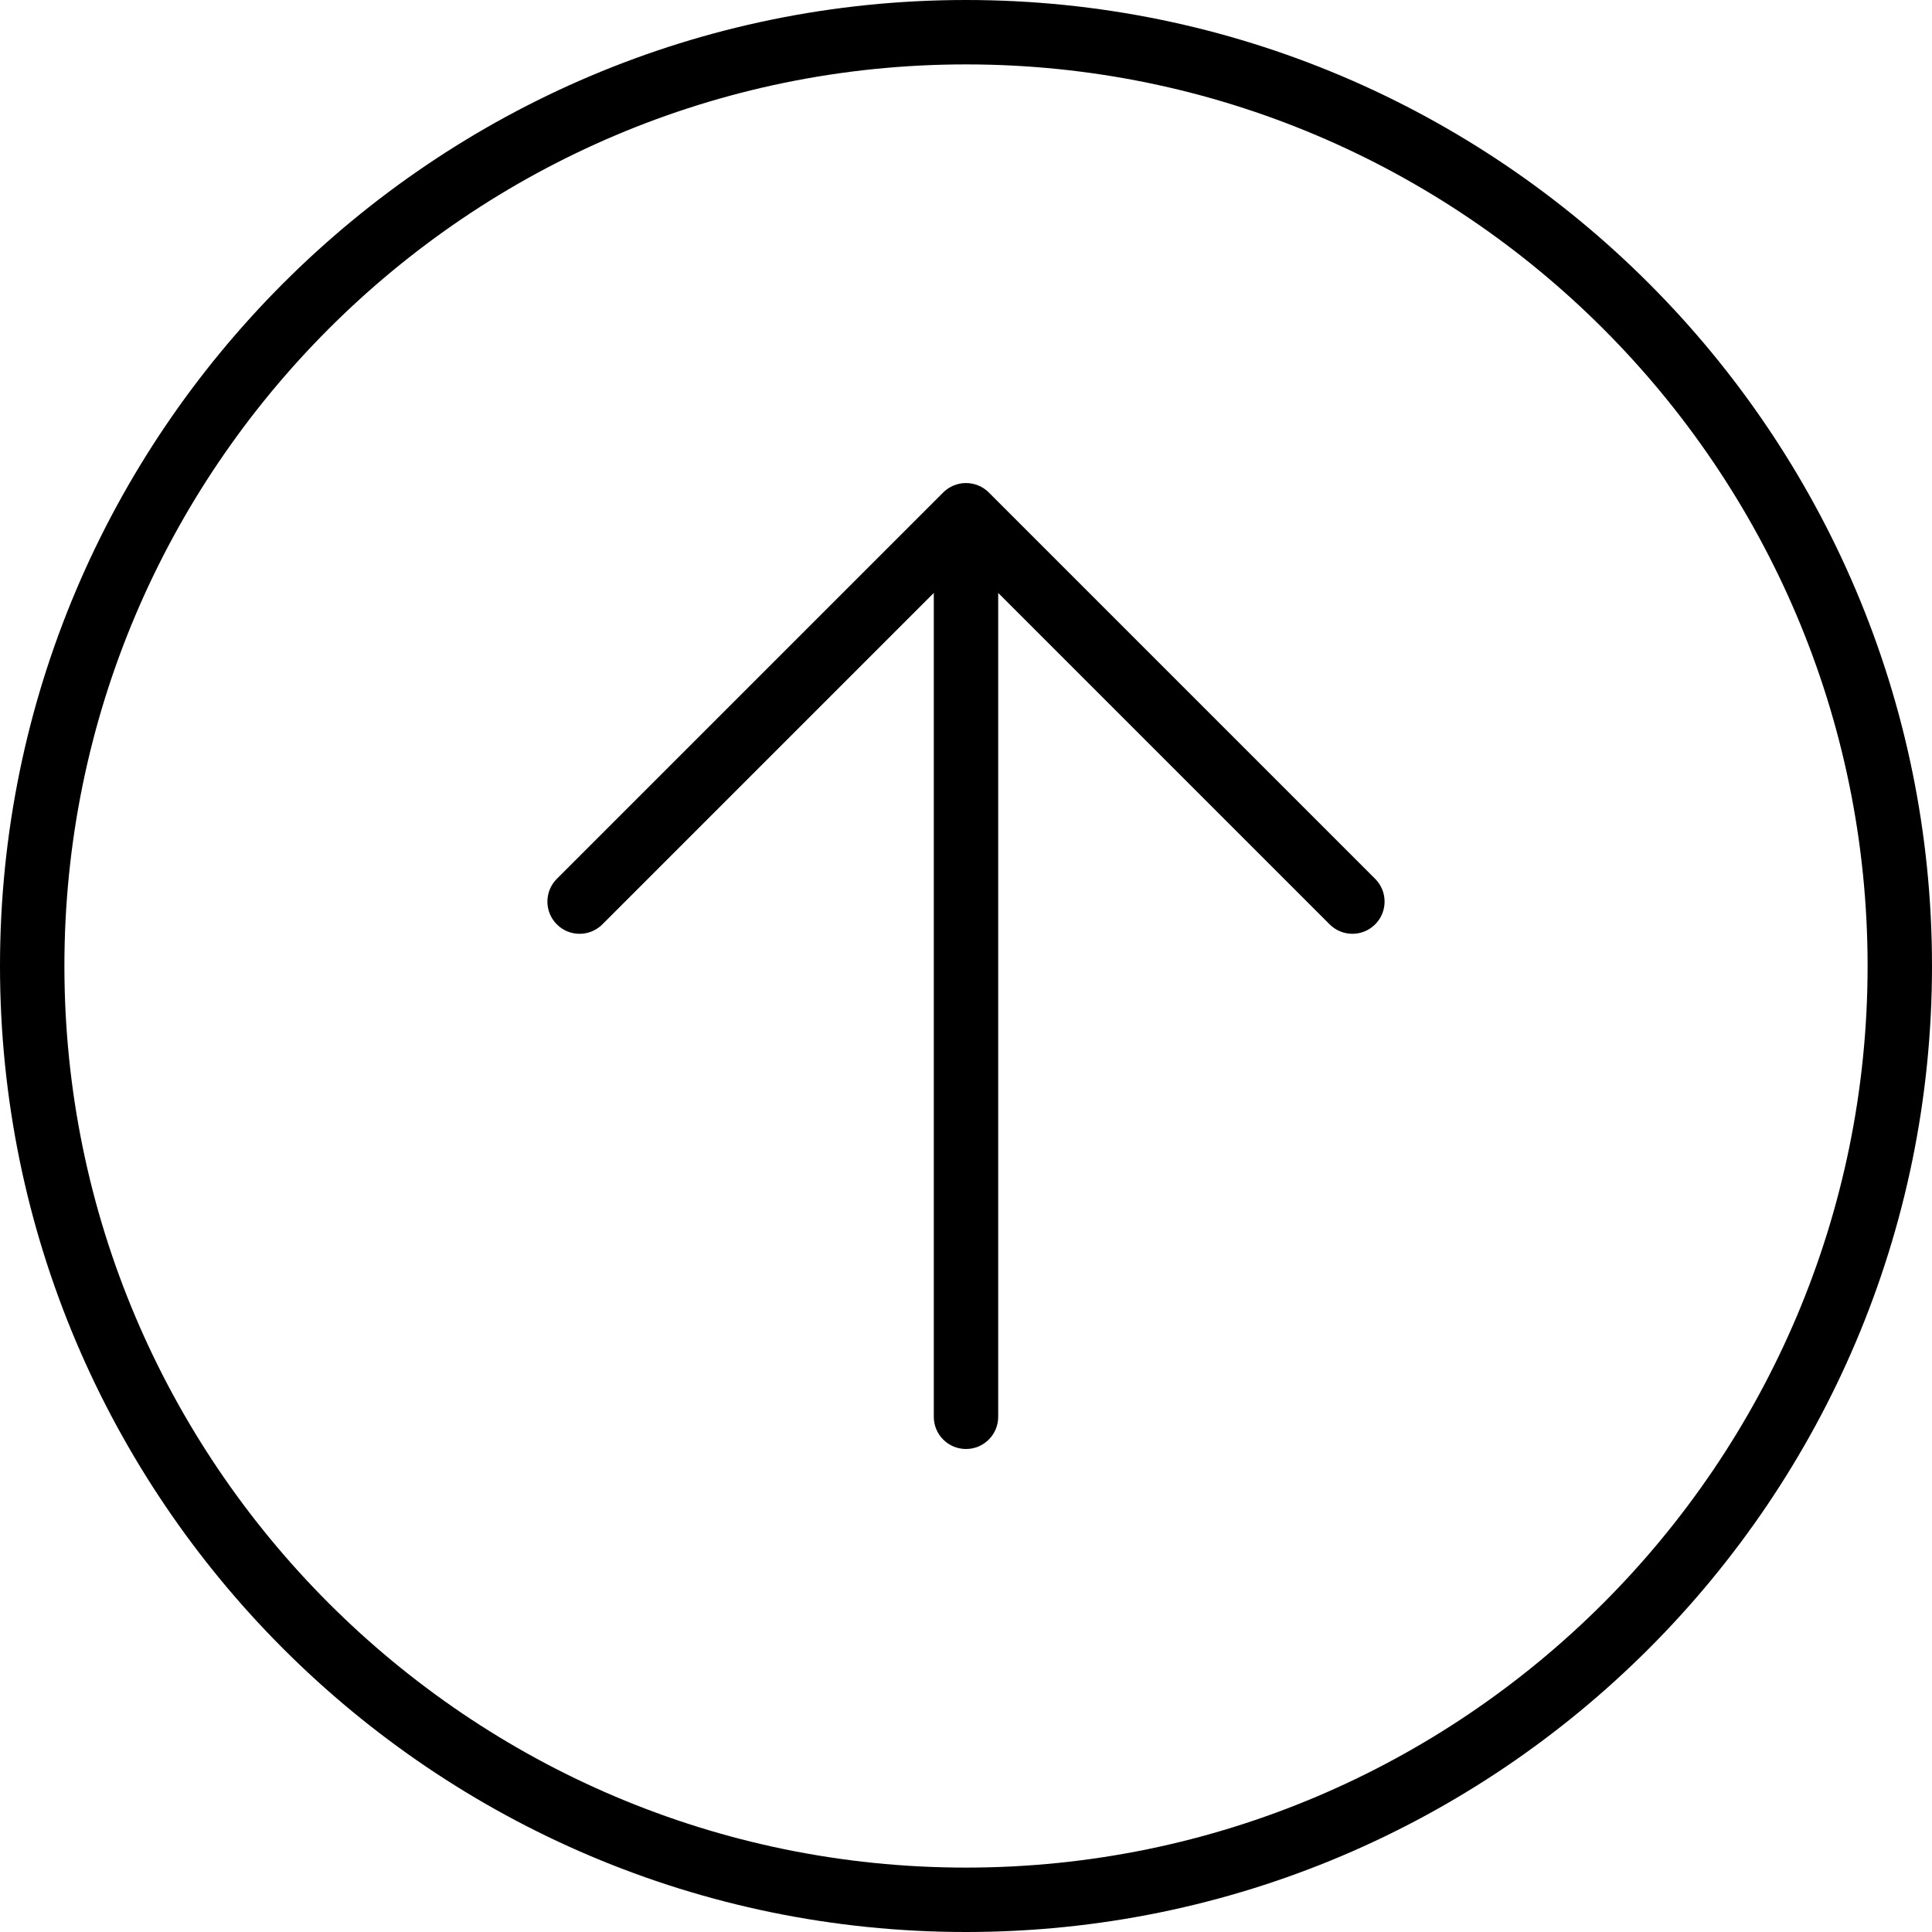 <?xml version="1.0" encoding="iso-8859-1"?>
<!-- Generator: Adobe Illustrator 19.0.0, SVG Export Plug-In . SVG Version: 6.00 Build 0)  -->
<svg version="1.1" id="Capa_1" xmlns="http://www.w3.org/2000/svg" xmlns:xlink="http://www.w3.org/1999/xlink" x="0px" y="0px"
	 viewBox="0 0 512 512" style="enable-background:new 0 0 512 512;" xml:space="preserve">
<g>
	<g>
		<g>
			<path d="M256,0C114.842,0,0,114.842,0,256s114.842,256,256,256s256-114.842,256-256S397.158,0,256,0z M256,494.933
				C124.25,494.933,17.067,387.75,17.067,256S124.25,17.067,256,17.067S494.933,124.25,494.933,256S387.75,494.933,256,494.933z"/>
			<path d="M262.041,130.507c-0.788-0.79-1.733-1.416-2.78-1.849c-2.085-0.862-4.435-0.862-6.521,0
				c-1.047,0.433-1.992,1.059-2.78,1.849L147.567,232.9c-3.333,3.333-3.333,8.733,0,12.067s8.733,3.333,12.067,0l87.833-87.833
				v218.333c0,4.713,3.817,8.533,8.533,8.533c4.717,0,8.533-3.821,8.533-8.533V157.133l87.833,87.833
				c1.667,1.667,3.85,2.5,6.033,2.5s4.367-0.833,6.033-2.5c3.333-3.333,3.333-8.733,0-12.067L262.041,130.507z"/>
		</g>
	</g>
</g>
<g>
</g>
<g>
</g>
<g>
</g>
<g>
</g>
<g>
</g>
<g>
</g>
<g>
</g>
<g>
</g>
<g>
</g>
<g>
</g>
<g>
</g>
<g>
</g>
<g>
</g>
<g>
</g>
<g>
</g>
</svg>

